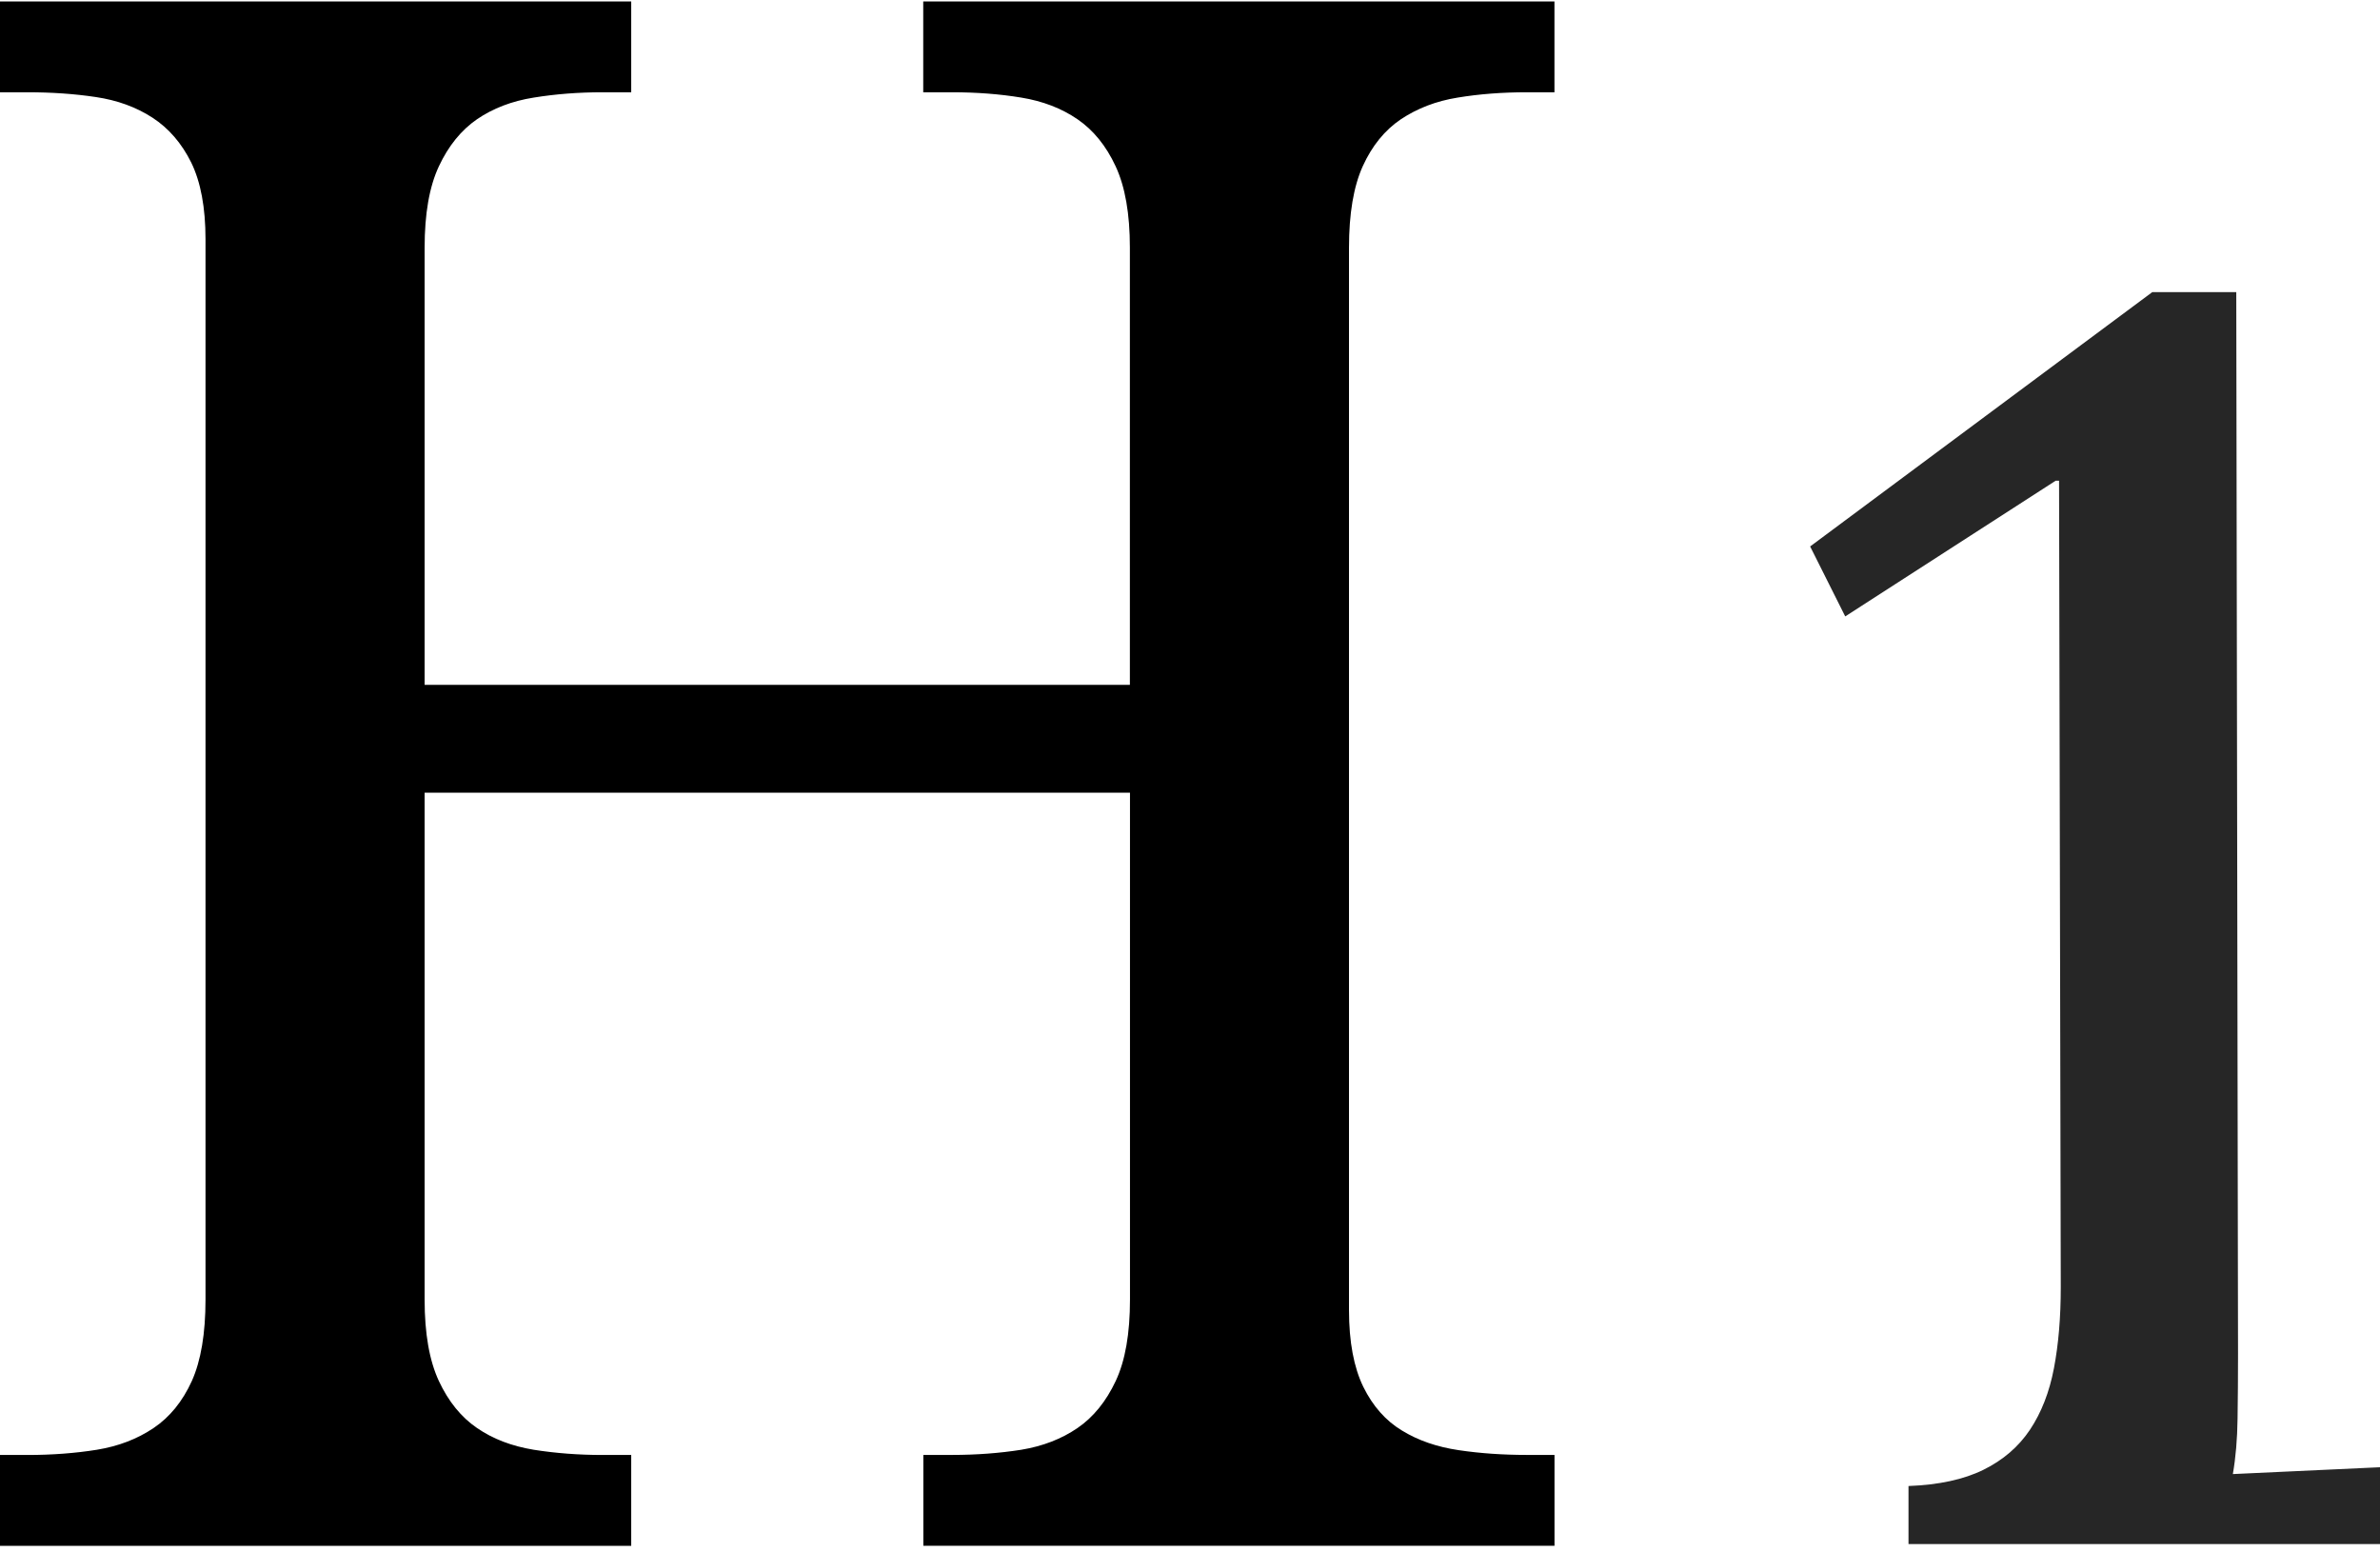 <?xml version="1.0" encoding="UTF-8" standalone="no"?>
<svg width="46px" height="30px" viewBox="0 0 46 30" version="1.1" xmlns="http://www.w3.org/2000/svg" xmlns:xlink="http://www.w3.org/1999/xlink">
    <!-- Generator: sketchtool 3.7 (28169) - http://www.bohemiancoding.com/sketch -->
    <title>64BE55F2-F290-4E22-8B51-84A95A3B348A</title>
    <desc>Created with sketchtool.</desc>
    <defs></defs>
    <g id="Page-1" stroke="none" stroke-width="1" fill="none" fill-rule="evenodd">
        <g id="Icons" transform="translate(-59, -78)">
            <g id="Group-13" transform="translate(59, 78)">
                <path d="M17.846,29.872 L17.846,28.116 L18.4,28.116 C18.877,28.116 19.323,28.082 19.74,28.016 C20.158,27.947 20.519,27.806 20.826,27.596 C21.132,27.387 21.379,27.082 21.564,26.688 C21.749,26.294 21.84,25.77 21.84,25.115 L21.84,15.319 L8.207,15.319 L8.207,25.115 C8.207,25.769 8.298,26.292 8.483,26.689 C8.667,27.082 8.913,27.387 9.22,27.596 C9.528,27.808 9.891,27.946 10.315,28.016 C10.739,28.083 11.181,28.117 11.646,28.117 L12.2,28.117 L12.2,29.873 L0,29.873 L0,28.117 L0.533,28.117 C1.01,28.117 1.456,28.083 1.873,28.016 C2.29,27.948 2.654,27.808 2.969,27.596 C3.282,27.385 3.528,27.082 3.707,26.689 C3.884,26.295 3.972,25.769 3.972,25.115 L3.972,4.621 C3.972,4.009 3.879,3.517 3.696,3.141 C3.51,2.766 3.26,2.478 2.947,2.274 C2.633,2.07 2.269,1.937 1.85,1.875 C1.437,1.813 0.996,1.783 0.532,1.783 L0,1.783 L0,0.028 L12.2,0.028 L12.2,1.783 L11.646,1.783 C11.182,1.783 10.74,1.817 10.315,1.886 C9.892,1.953 9.528,2.094 9.22,2.304 C8.914,2.515 8.668,2.818 8.483,3.213 C8.298,3.607 8.207,4.132 8.207,4.785 L8.207,13.234 L21.838,13.234 L21.838,4.785 C21.838,4.131 21.746,3.607 21.562,3.212 C21.379,2.818 21.132,2.514 20.825,2.304 C20.518,2.094 20.156,1.954 19.739,1.886 C19.321,1.817 18.877,1.783 18.398,1.783 L17.844,1.783 L17.844,0.028 L30.044,0.028 L30.044,1.783 L29.513,1.783 C29.035,1.783 28.59,1.817 28.173,1.886 C27.756,1.953 27.393,2.094 27.077,2.304 C26.764,2.515 26.518,2.818 26.339,3.212 C26.161,3.606 26.073,4.131 26.073,4.785 L26.073,25.319 C26.073,25.932 26.167,26.425 26.349,26.799 C26.533,27.174 26.784,27.456 27.097,27.645 C27.41,27.837 27.774,27.962 28.193,28.024 C28.609,28.086 29.049,28.116 29.511,28.116 L30.045,28.116 L30.045,29.872 L17.846,29.872 L17.846,29.872 Z" id="Shape" fill="#000000"></path>
                <path d="M43.256,26.161 C43.256,26.601 43.253,27.019 43.247,27.414 C43.242,27.81 43.211,28.168 43.156,28.486 L46,28.354 L46,29.839 L36.887,29.839 L36.887,28.717 C37.471,28.695 37.954,28.591 38.334,28.404 C38.714,28.217 39.014,27.959 39.235,27.629 C39.455,27.299 39.61,26.903 39.698,26.441 C39.786,25.98 39.83,25.457 39.83,24.875 L39.797,9.29 L39.731,9.29 L35.664,11.912 L34.986,10.56 L41.599,5.645 L43.222,5.645 L43.256,26.161 Z" id="1" fill="#262626"></path>
            </g>
        </g>
    </g>
</svg>